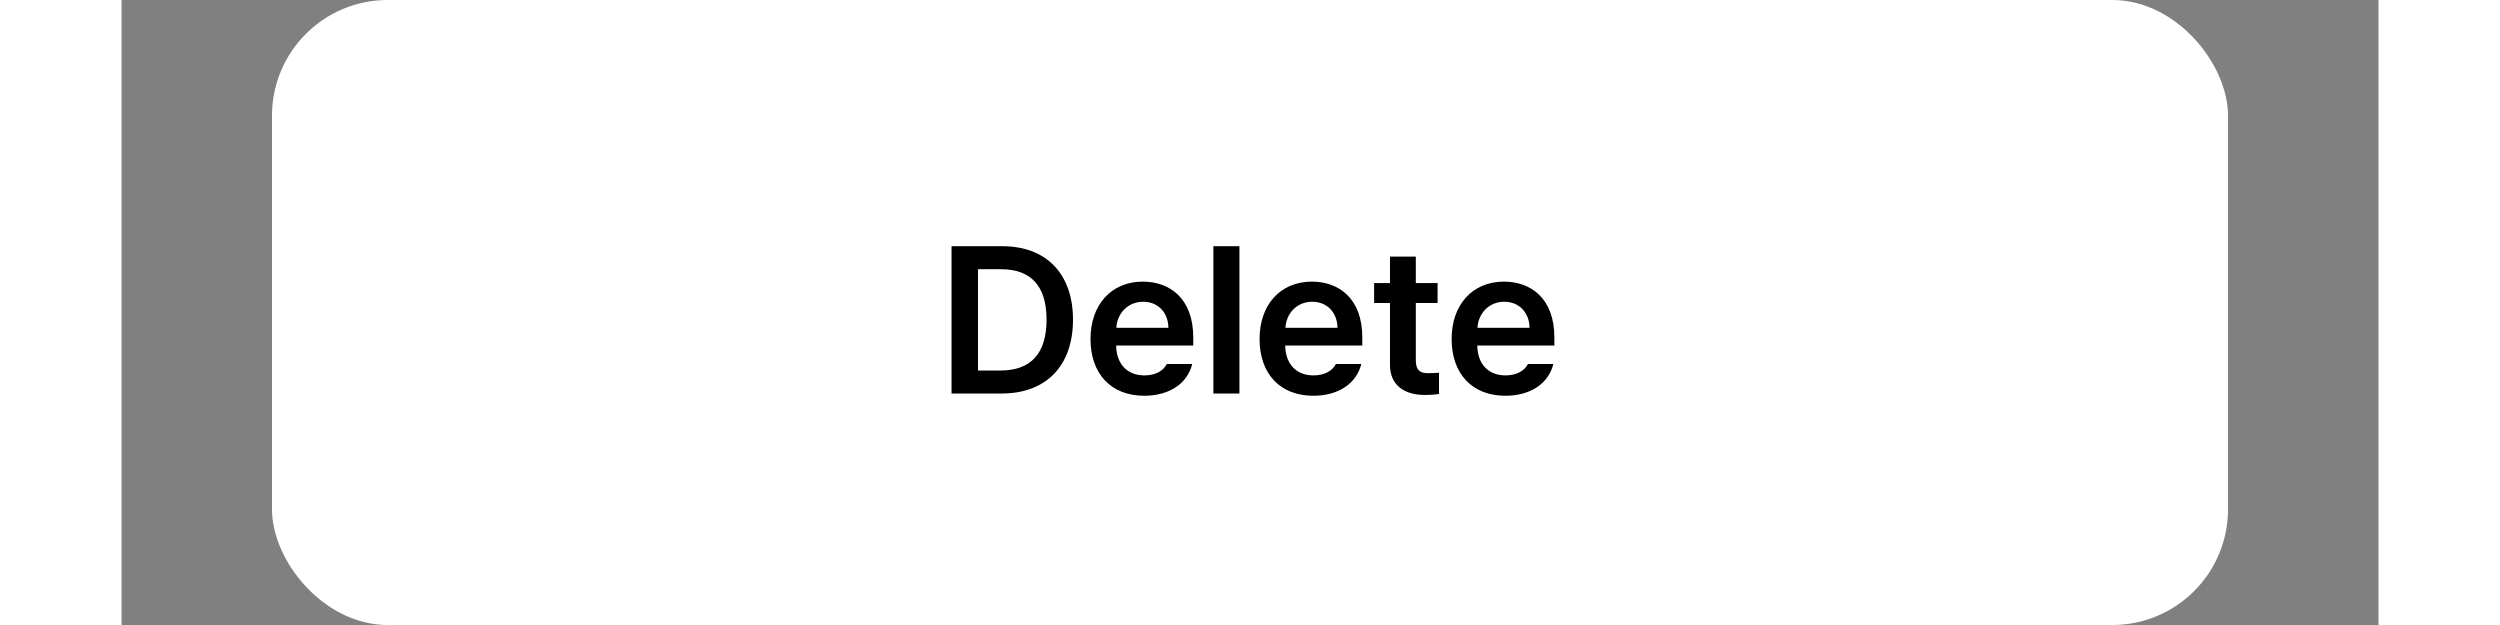 <svg width="160" height="40" viewBox="0 0 195 54" fill="none" xmlns="http://www.w3.org/2000/svg">
<rect x="0" y="0" width="195" height="54" fill="#808080" stroke="none"/>
<rect x="13" width="169" height="54" rx="10" fill="white"/>
<path d="M76.037 34H71.713V21.273H76.107C79.904 21.273 82.207 23.664 82.207 27.619C82.207 31.592 79.904 34 76.037 34ZM73.998 32.014H75.914C78.568 32.014 79.922 30.555 79.922 27.619C79.922 24.701 78.568 23.26 75.984 23.26H73.998V32.014ZM88.359 34.193C85.477 34.193 83.719 32.277 83.719 29.289C83.719 26.336 85.512 24.332 88.236 24.332C90.574 24.332 92.596 25.791 92.596 29.148V29.852H85.934C85.96 31.477 86.918 32.435 88.377 32.435C89.361 32.435 90.029 32.014 90.311 31.451H92.508C92.103 33.103 90.574 34.193 88.359 34.193ZM85.951 28.322H90.451C90.434 27.021 89.572 26.072 88.272 26.072C86.918 26.072 86.022 27.101 85.951 28.322ZM96.586 21.273V34H94.336V21.273H96.586ZM102.967 34.193C100.084 34.193 98.326 32.277 98.326 29.289C98.326 26.336 100.119 24.332 102.844 24.332C105.182 24.332 107.203 25.791 107.203 29.148V29.852H100.541C100.567 31.477 101.525 32.435 102.984 32.435C103.969 32.435 104.637 32.014 104.918 31.451H107.115C106.711 33.103 105.182 34.193 102.967 34.193ZM100.559 28.322H105.059C105.041 27.021 104.18 26.072 102.879 26.072C101.525 26.072 100.629 27.101 100.559 28.322ZM113.707 24.455V26.178H111.826V31.135C111.826 32.049 112.283 32.242 112.846 32.242C113.109 32.242 113.549 32.225 113.83 32.207V34.035C113.566 34.088 113.127 34.123 112.564 34.123C110.877 34.123 109.576 33.297 109.594 31.504V26.178H108.223V24.455H109.594V22.17H111.826V24.455H113.707ZM119.561 34.193C116.678 34.193 114.92 32.277 114.92 29.289C114.92 26.336 116.713 24.332 119.438 24.332C121.775 24.332 123.797 25.791 123.797 29.148V29.852H117.135C117.161 31.477 118.119 32.435 119.578 32.435C120.562 32.435 121.23 32.014 121.512 31.451H123.709C123.305 33.103 121.775 34.193 119.561 34.193ZM117.152 28.322H121.652C121.635 27.021 120.773 26.072 119.473 26.072C118.119 26.072 117.223 27.101 117.152 28.322Z" fill="black"/>
</svg>
